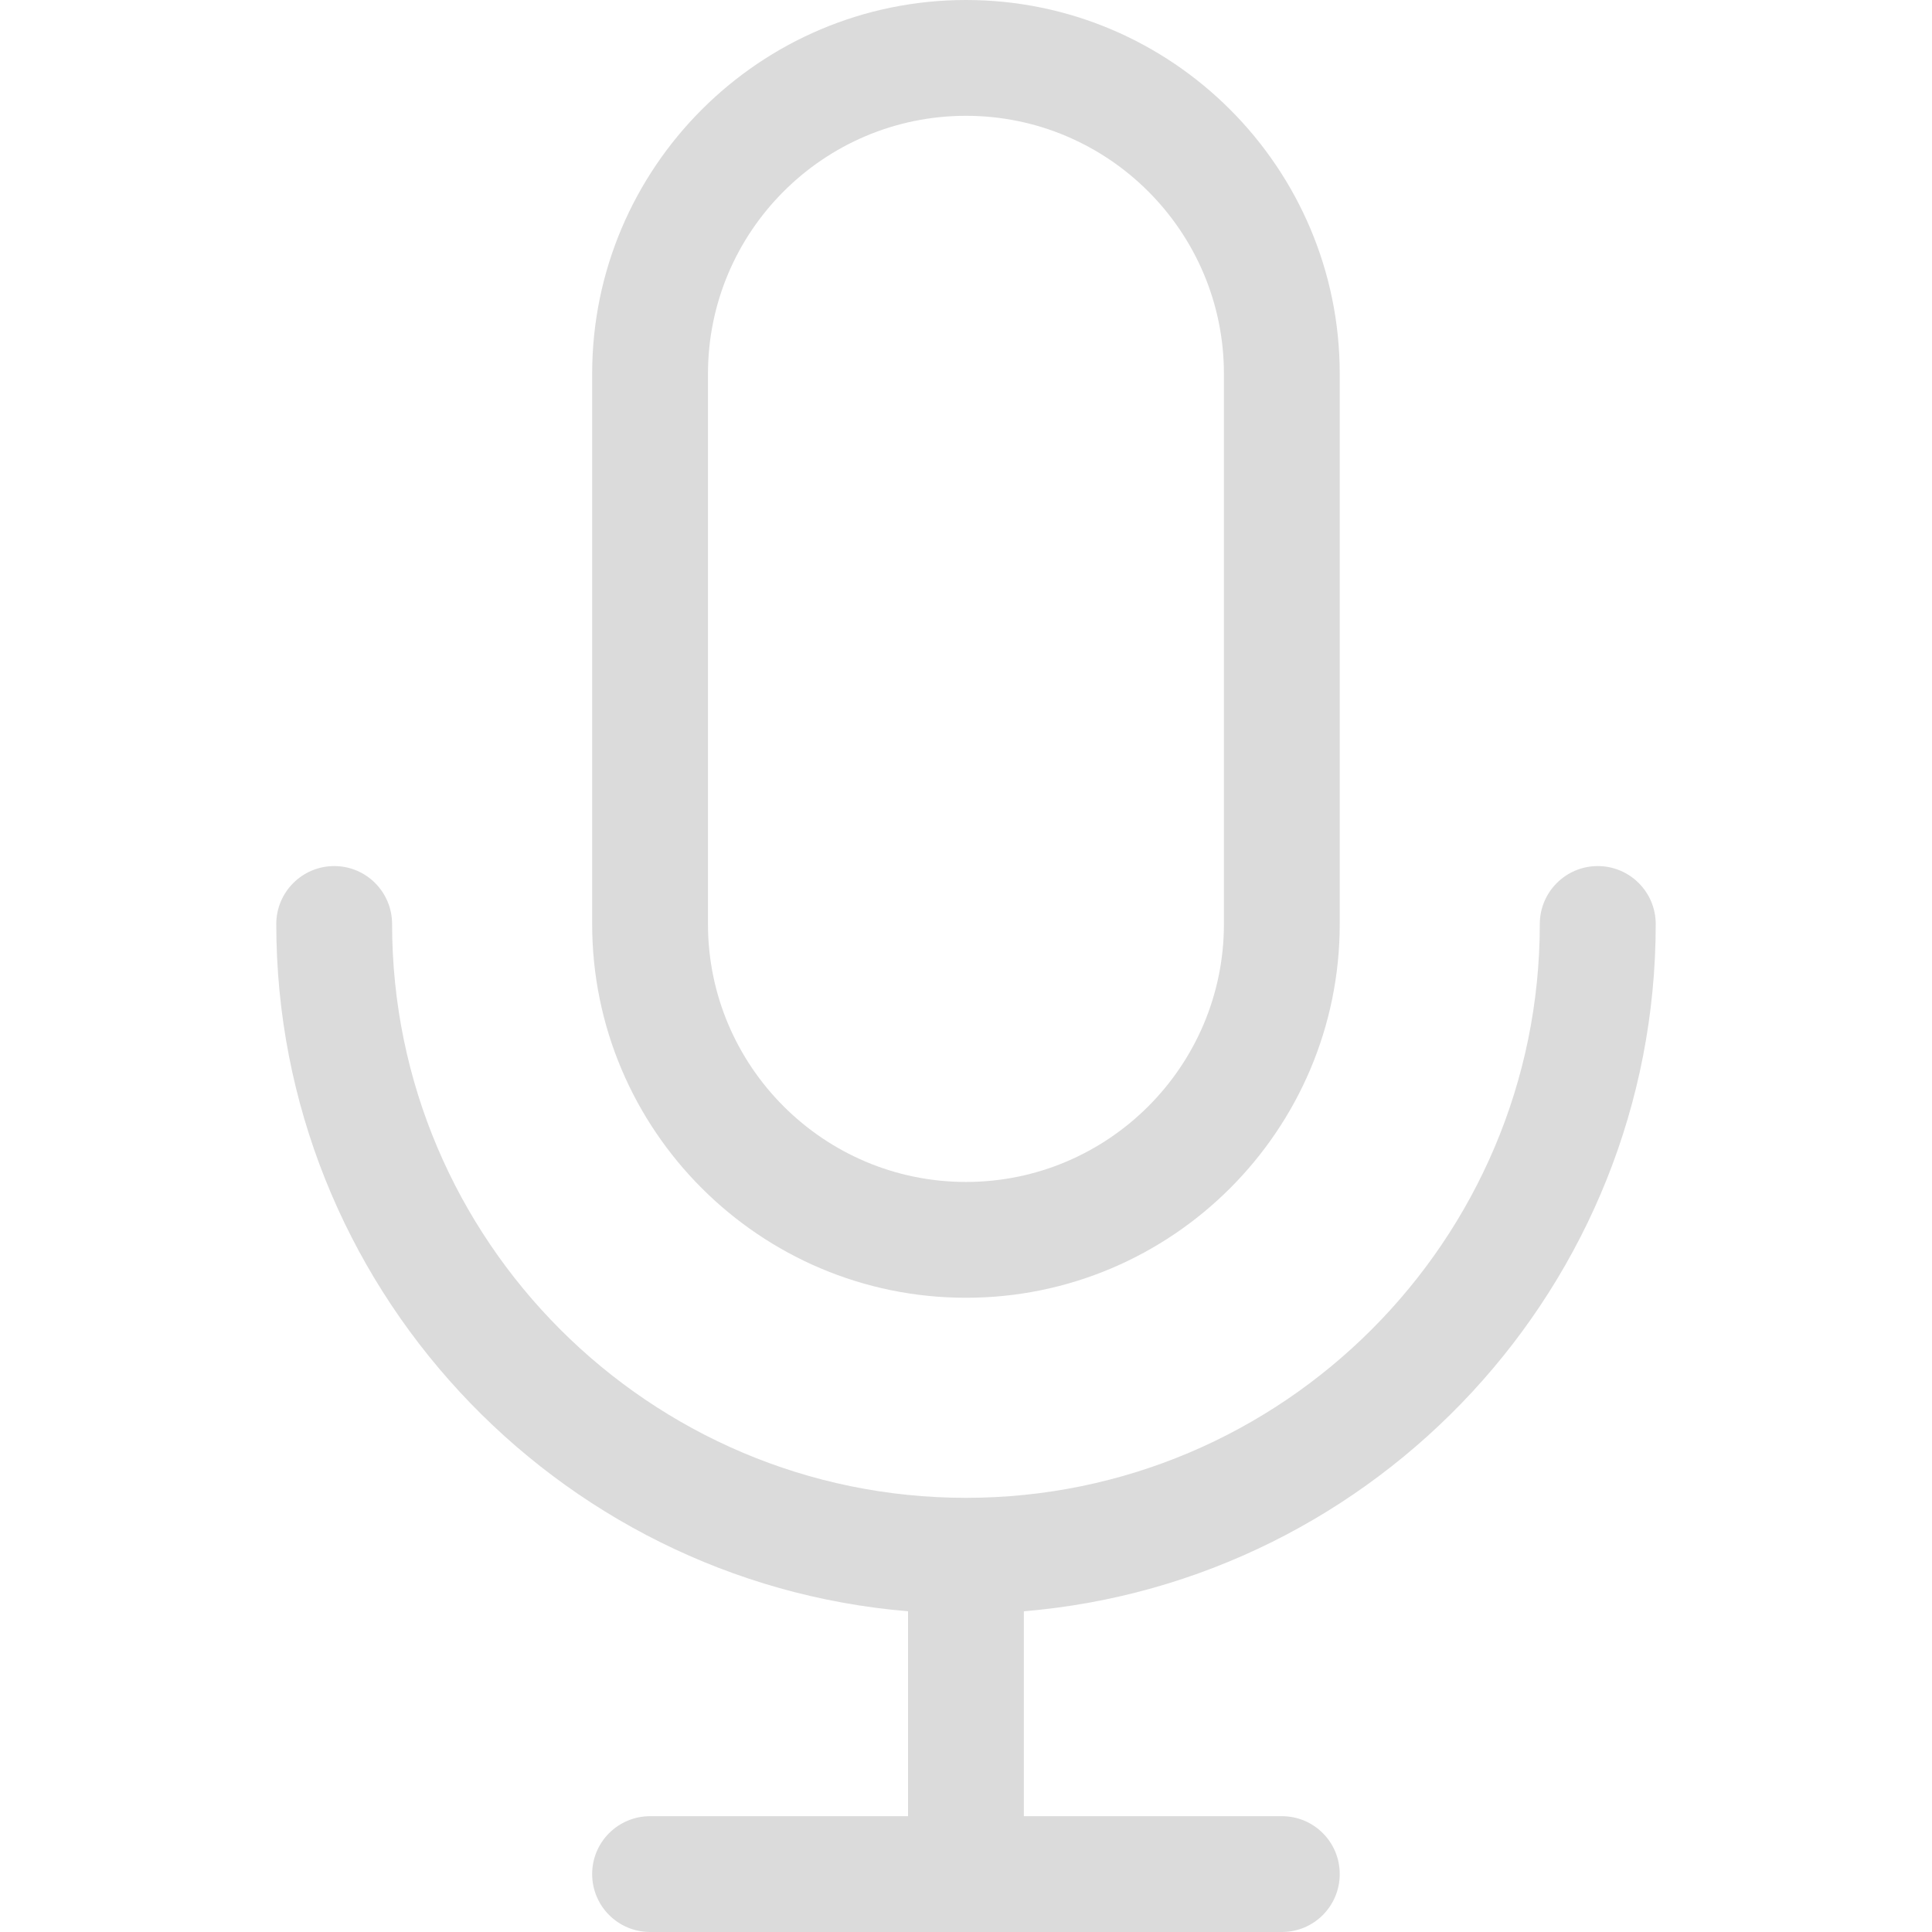 <svg width="18" height="18" viewBox="0 0 18 18" fill="none" xmlns="http://www.w3.org/2000/svg">
<path d="M15.426 8.609C15.426 8.311 15.184 8.069 14.886 8.069C14.588 8.069 14.346 8.311 14.346 8.609C14.346 11.557 11.948 13.955 9 13.955C6.052 13.955 3.653 11.557 3.653 8.609C3.653 8.311 3.412 8.069 3.114 8.069C2.816 8.069 2.574 8.311 2.574 8.609C2.574 11.97 5.169 14.737 8.46 15.012V16.921H6.057C5.759 16.921 5.517 17.162 5.517 17.46C5.517 17.759 5.759 18 6.057 18H11.943C12.241 18 12.482 17.759 12.482 17.46C12.482 17.162 12.241 16.921 11.943 16.921H9.539V15.012C12.831 14.737 15.426 11.97 15.426 8.609Z" fill="#DBDBDB"/>
<path d="M9 12.091C10.92 12.091 12.482 10.529 12.482 8.609V3.483C12.482 1.562 10.92 0 9 0C7.079 0 5.517 1.562 5.517 3.483V8.609C5.517 10.529 7.079 12.091 9 12.091ZM6.596 3.483C6.596 2.157 7.674 1.079 9 1.079C10.325 1.079 11.403 2.157 11.403 3.483V8.609C11.403 9.934 10.325 11.012 9 11.012C7.674 11.012 6.596 9.934 6.596 8.609V3.483Z" fill="#DBDBDB"/>
</svg>
